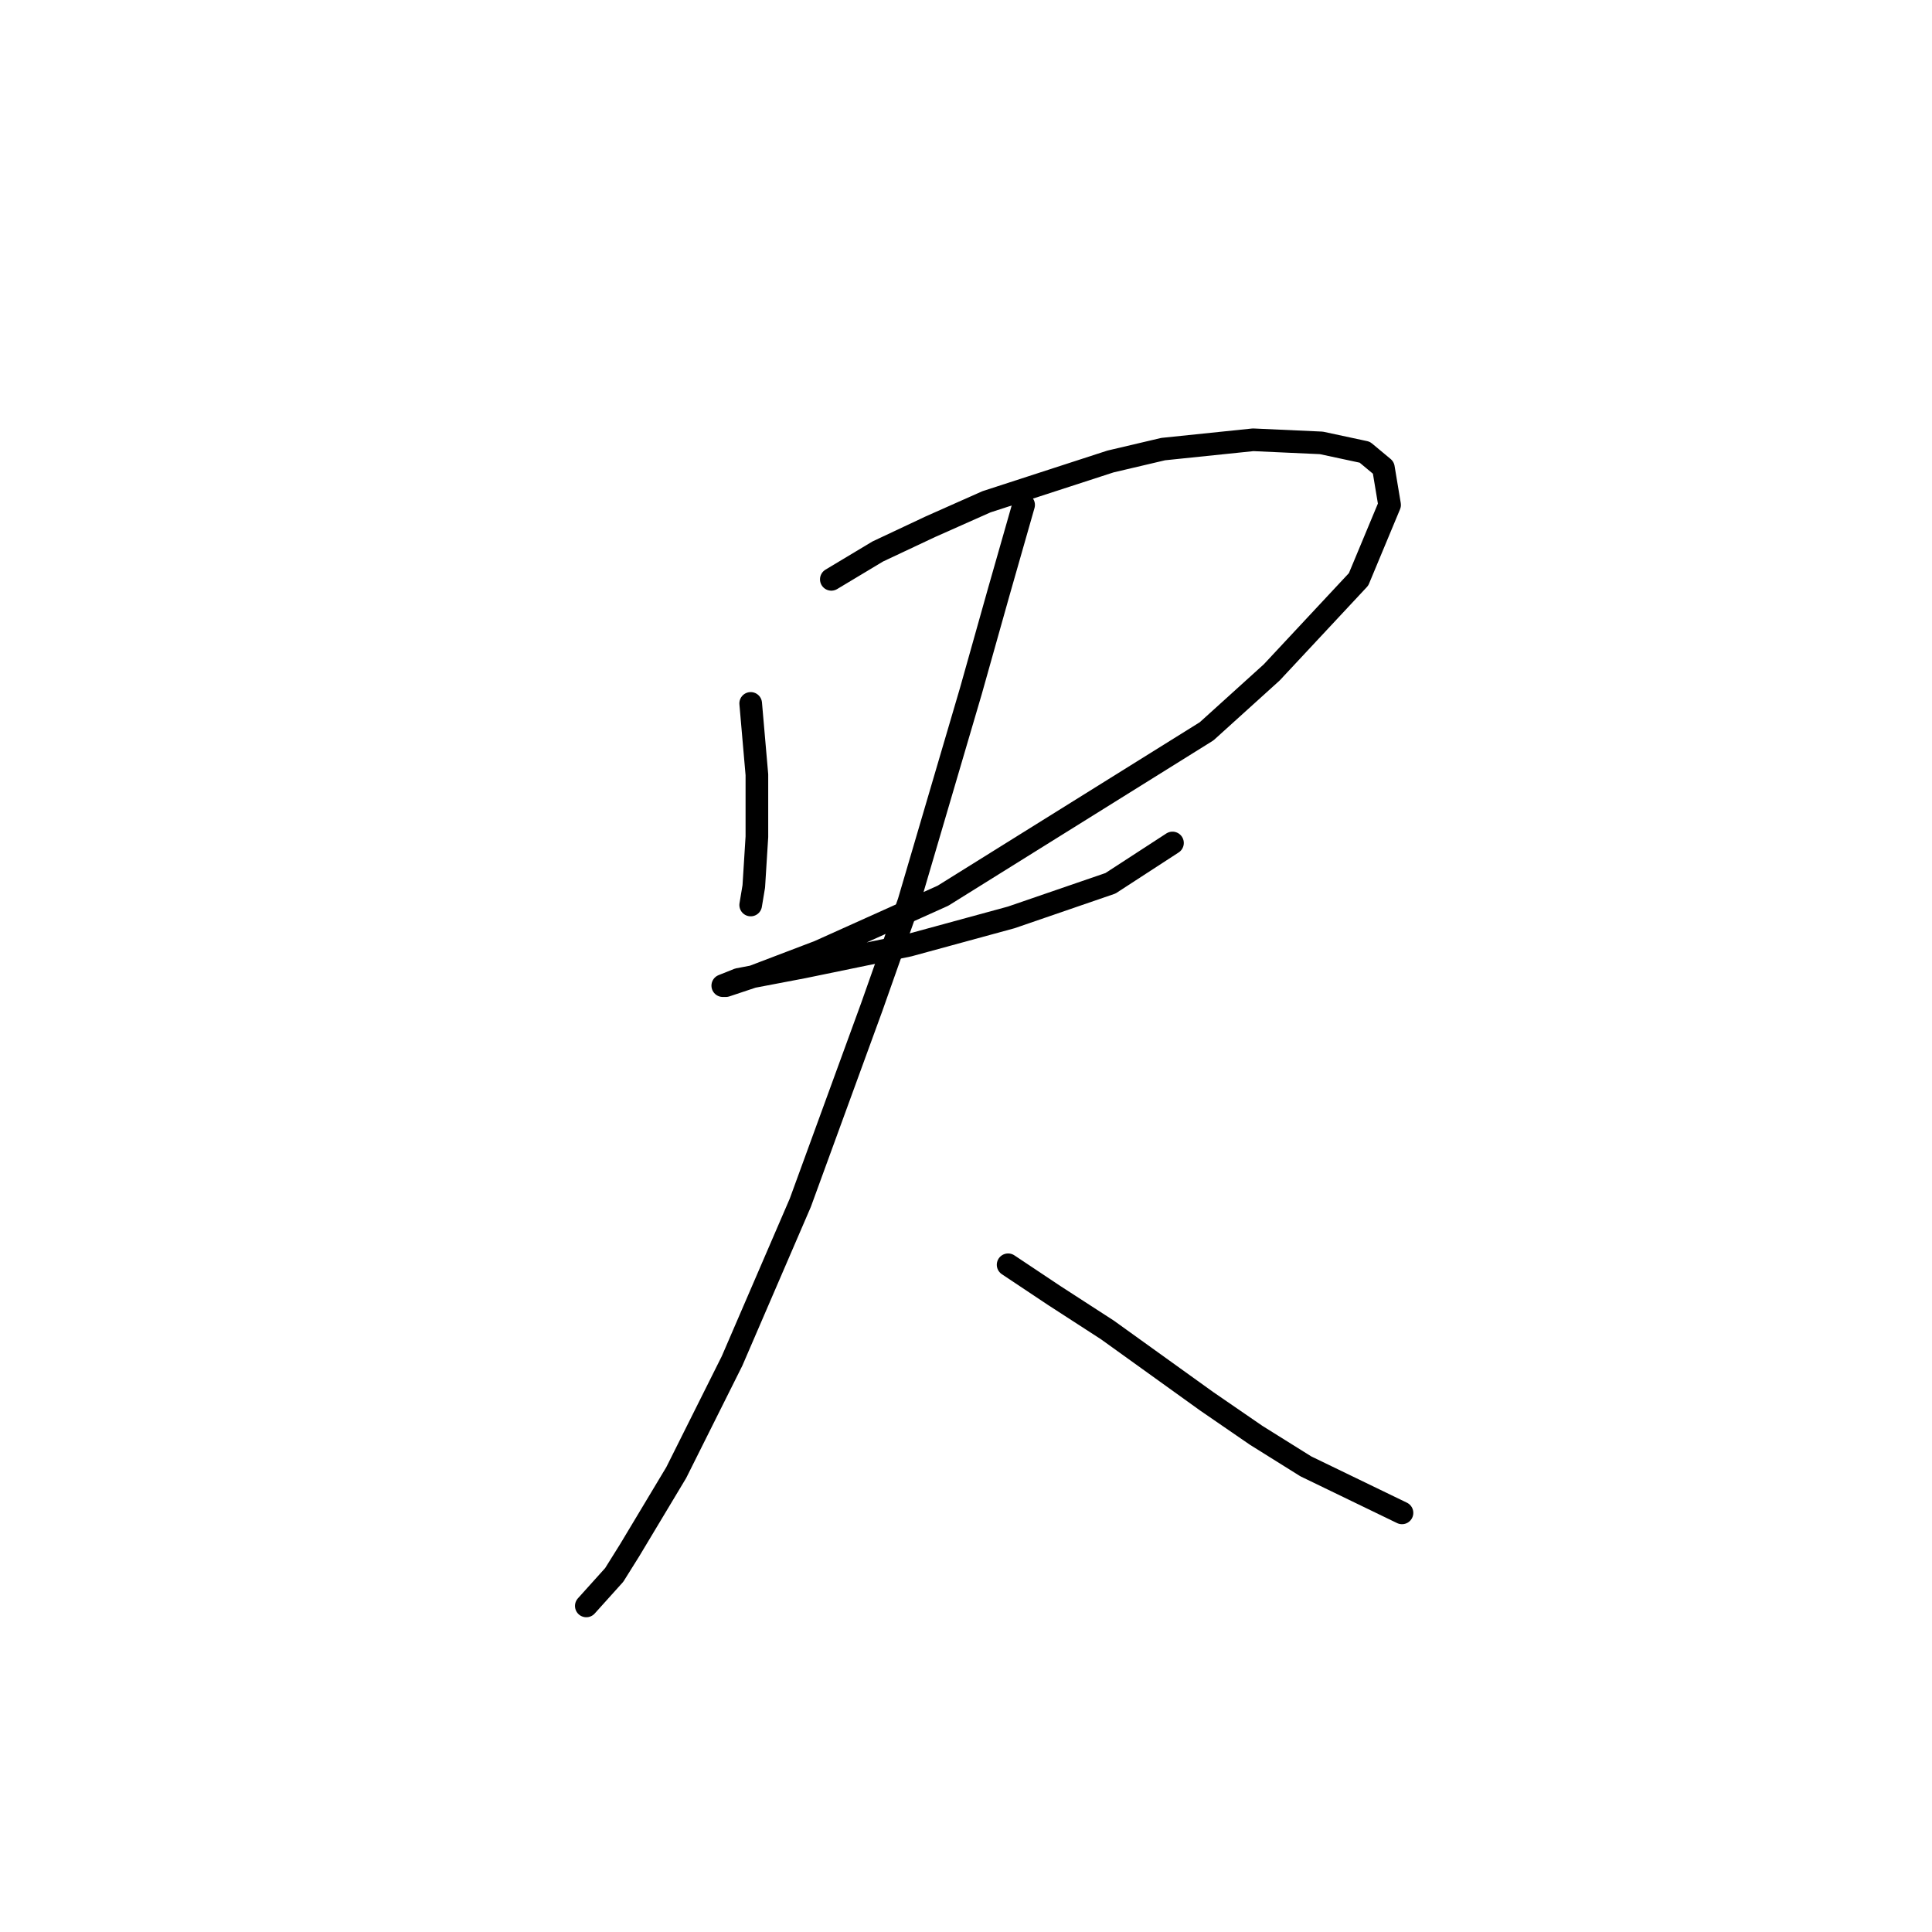 <?xml version="1.0" standalone="no"?>
    <svg width="256" height="256" xmlns="http://www.w3.org/2000/svg" version="1.1">
    <polyline stroke="black" stroke-width="3" stroke-linecap="round" fill="transparent" stroke-linejoin="round" points="99.47 93.205 100.292 102.657 100.292 110.877 99.881 117.452 99.47 119.918 99.47 119.918 " />
        <polyline stroke="black" stroke-width="3" stroke-linecap="round" fill="transparent" stroke-linejoin="round" points="110.155 76.767 116.319 73.068 123.306 69.781 130.703 66.493 147.141 61.151 154.128 59.507 166.045 58.274 175.086 58.685 180.84 59.918 183.306 61.972 184.128 66.904 180.018 76.767 168.511 89.096 159.881 96.904 124.95 118.685 108.511 126.082 99.881 129.37 96.182 130.603 95.771 130.603 97.826 129.781 106.456 128.137 120.429 125.26 133.991 121.561 147.141 117.041 155.36 111.698 155.36 111.698 " />
        <polyline stroke="black" stroke-width="3" stroke-linecap="round" fill="transparent" stroke-linejoin="round" points="135.634 66.904 132.347 78.411 128.648 91.561 120.429 119.507 115.497 133.479 106.045 159.37 97.004 180.328 89.607 195.123 83.443 205.397 81.388 208.685 77.689 212.794 77.689 212.794 " />
        <polyline stroke="black" stroke-width="3" stroke-linecap="round" fill="transparent" stroke-linejoin="round" points="133.58 167.589 139.744 171.698 146.73 176.219 159.881 185.671 166.456 190.191 173.032 194.301 185.771 200.465 185.771 200.465 " />
        </svg>